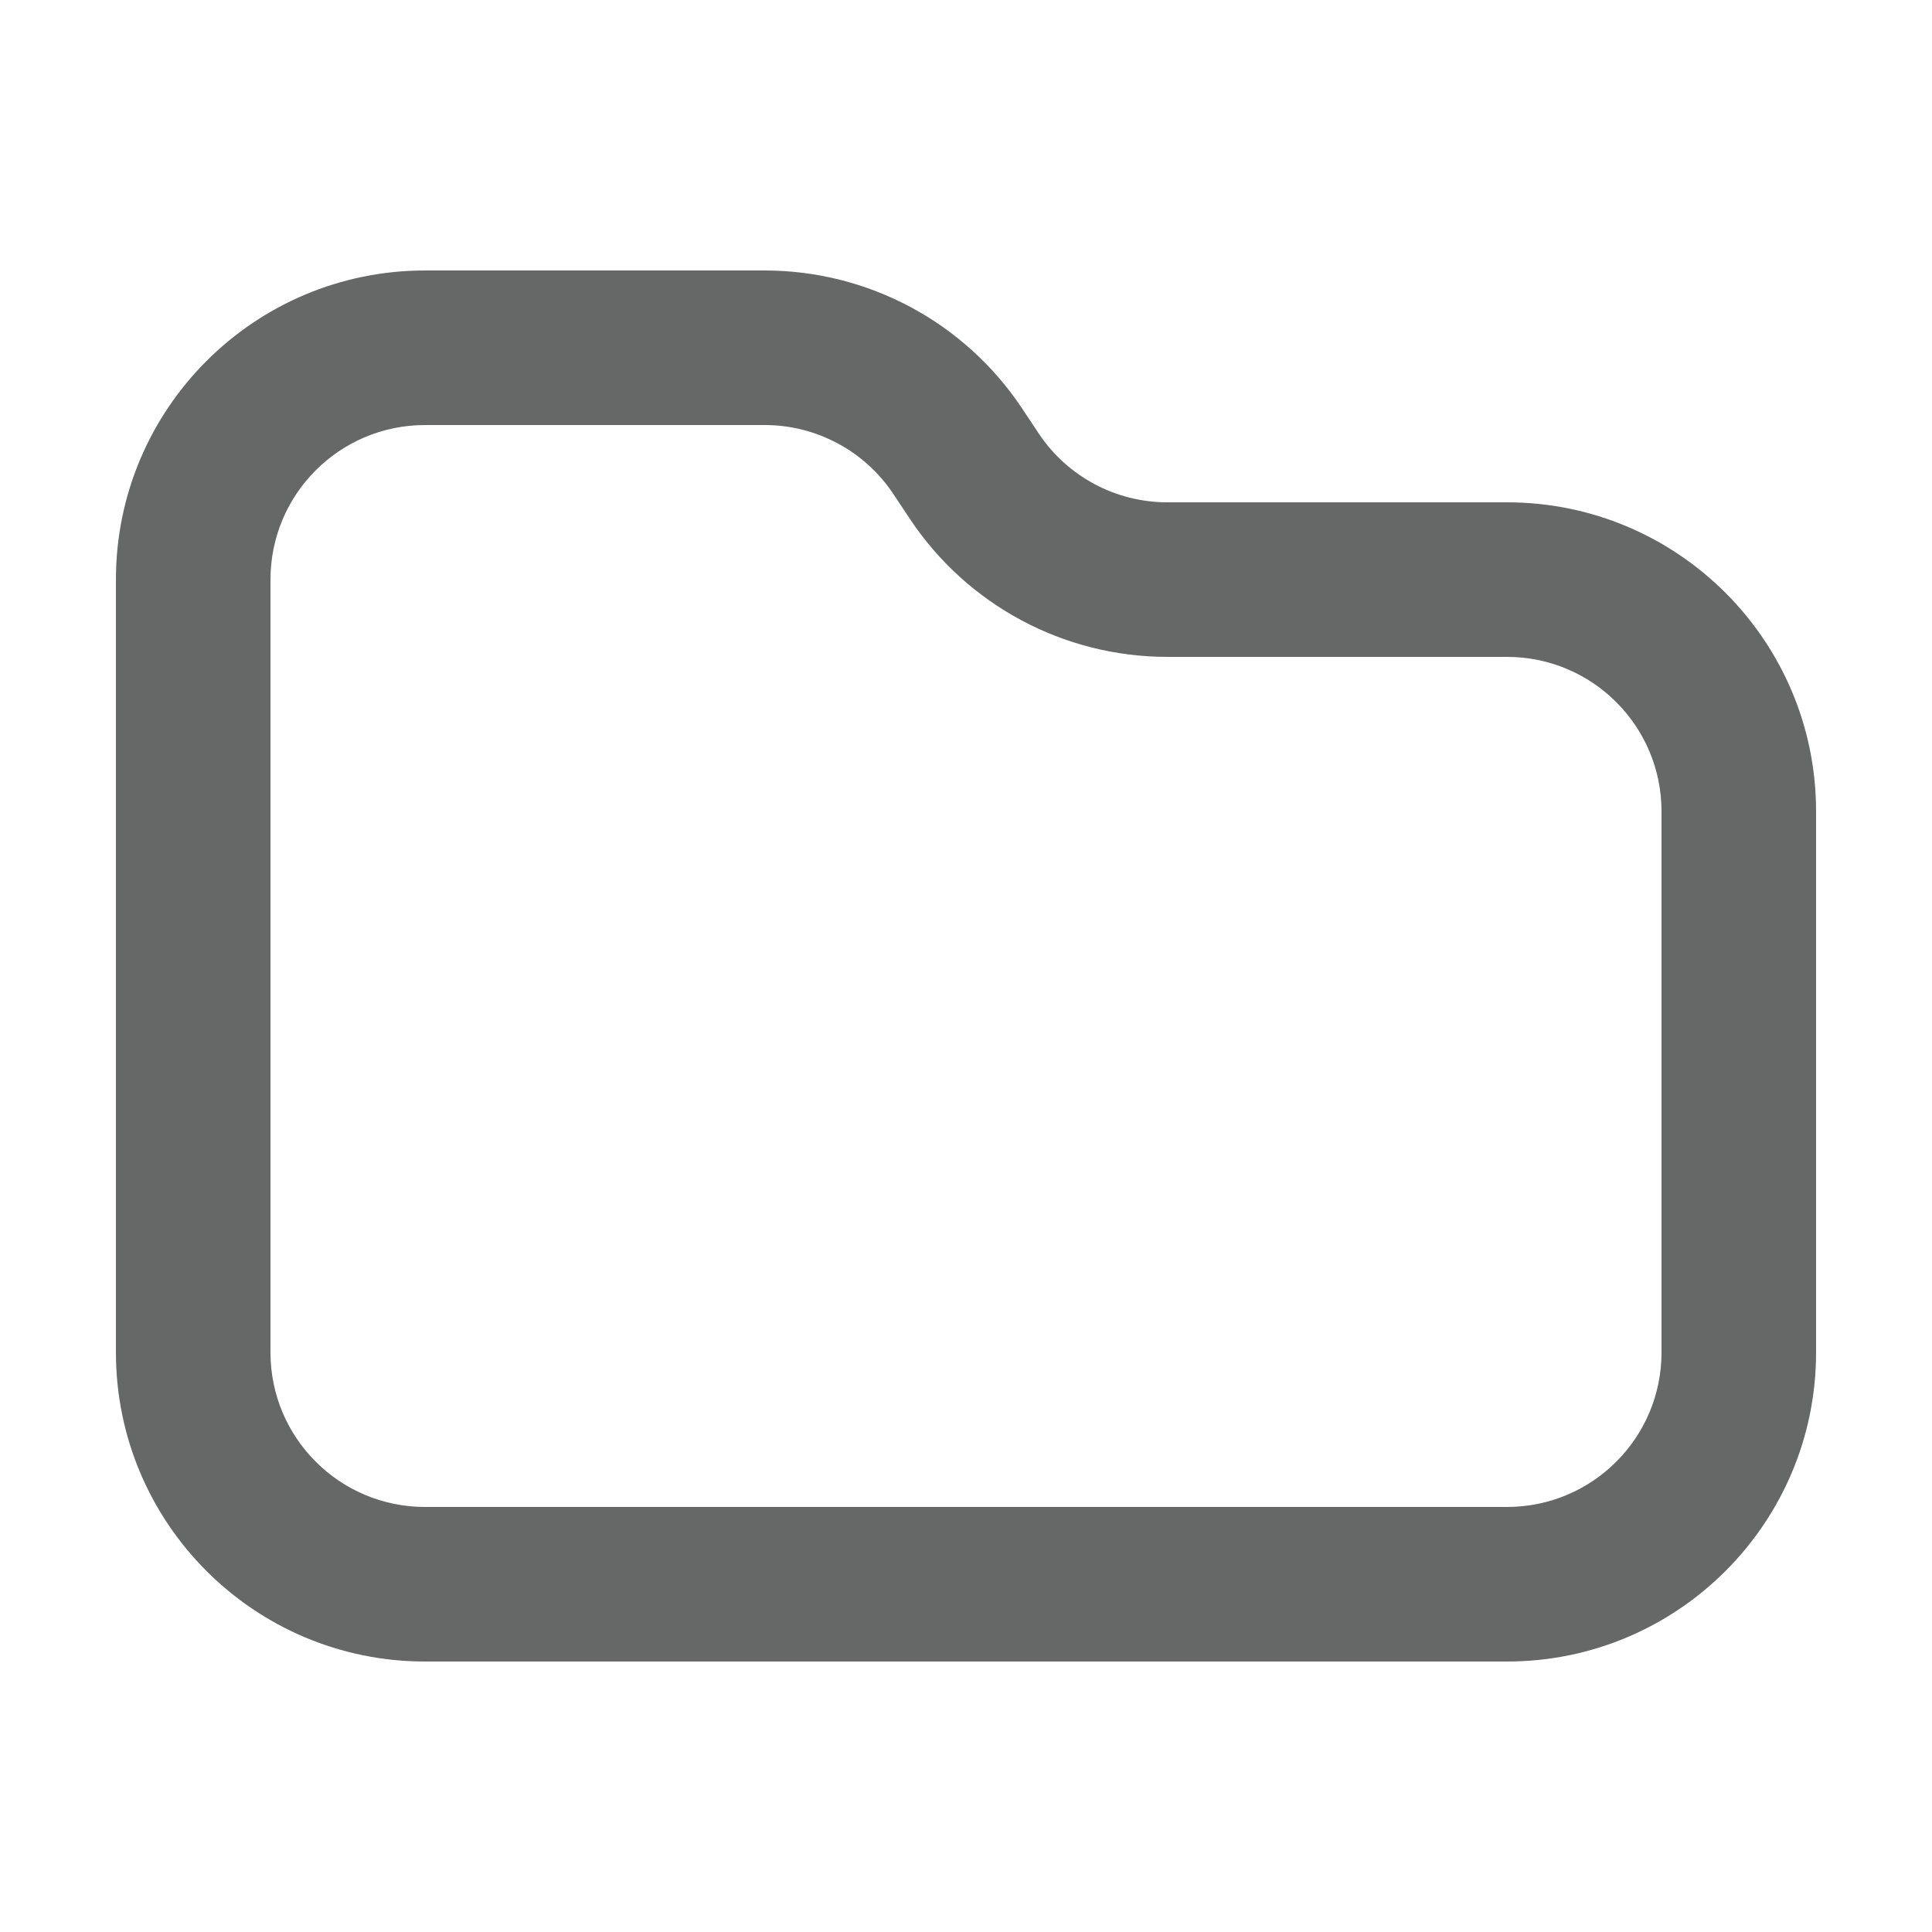 <svg width="25" height="25" viewBox="0 0 25 25" fill="none" xmlns="http://www.w3.org/2000/svg">
<path d="M1.5 17.5V7.5C1.5 5.291 3.291 3.5 5.5 3.5H9.895C11.232 3.5 12.481 4.168 13.223 5.281L13.441 5.609C13.812 6.166 14.437 6.5 15.105 6.5H19.5C21.709 6.5 23.5 8.291 23.5 10.5V17.5C23.5 19.709 21.709 21.5 19.5 21.5H5.5C3.291 21.5 1.5 19.709 1.5 17.5ZM3.5 17.5C3.5 18.605 4.395 19.5 5.5 19.5H19.5C20.605 19.5 21.5 18.605 21.5 17.5V10.5C21.5 9.395 20.605 8.5 19.5 8.5H15.105C13.768 8.5 12.519 7.832 11.777 6.719L11.559 6.391C11.188 5.834 10.563 5.5 9.895 5.5H5.5C4.395 5.5 3.5 6.395 3.5 7.5V17.5Z" fill="#656867"/>
</svg>
